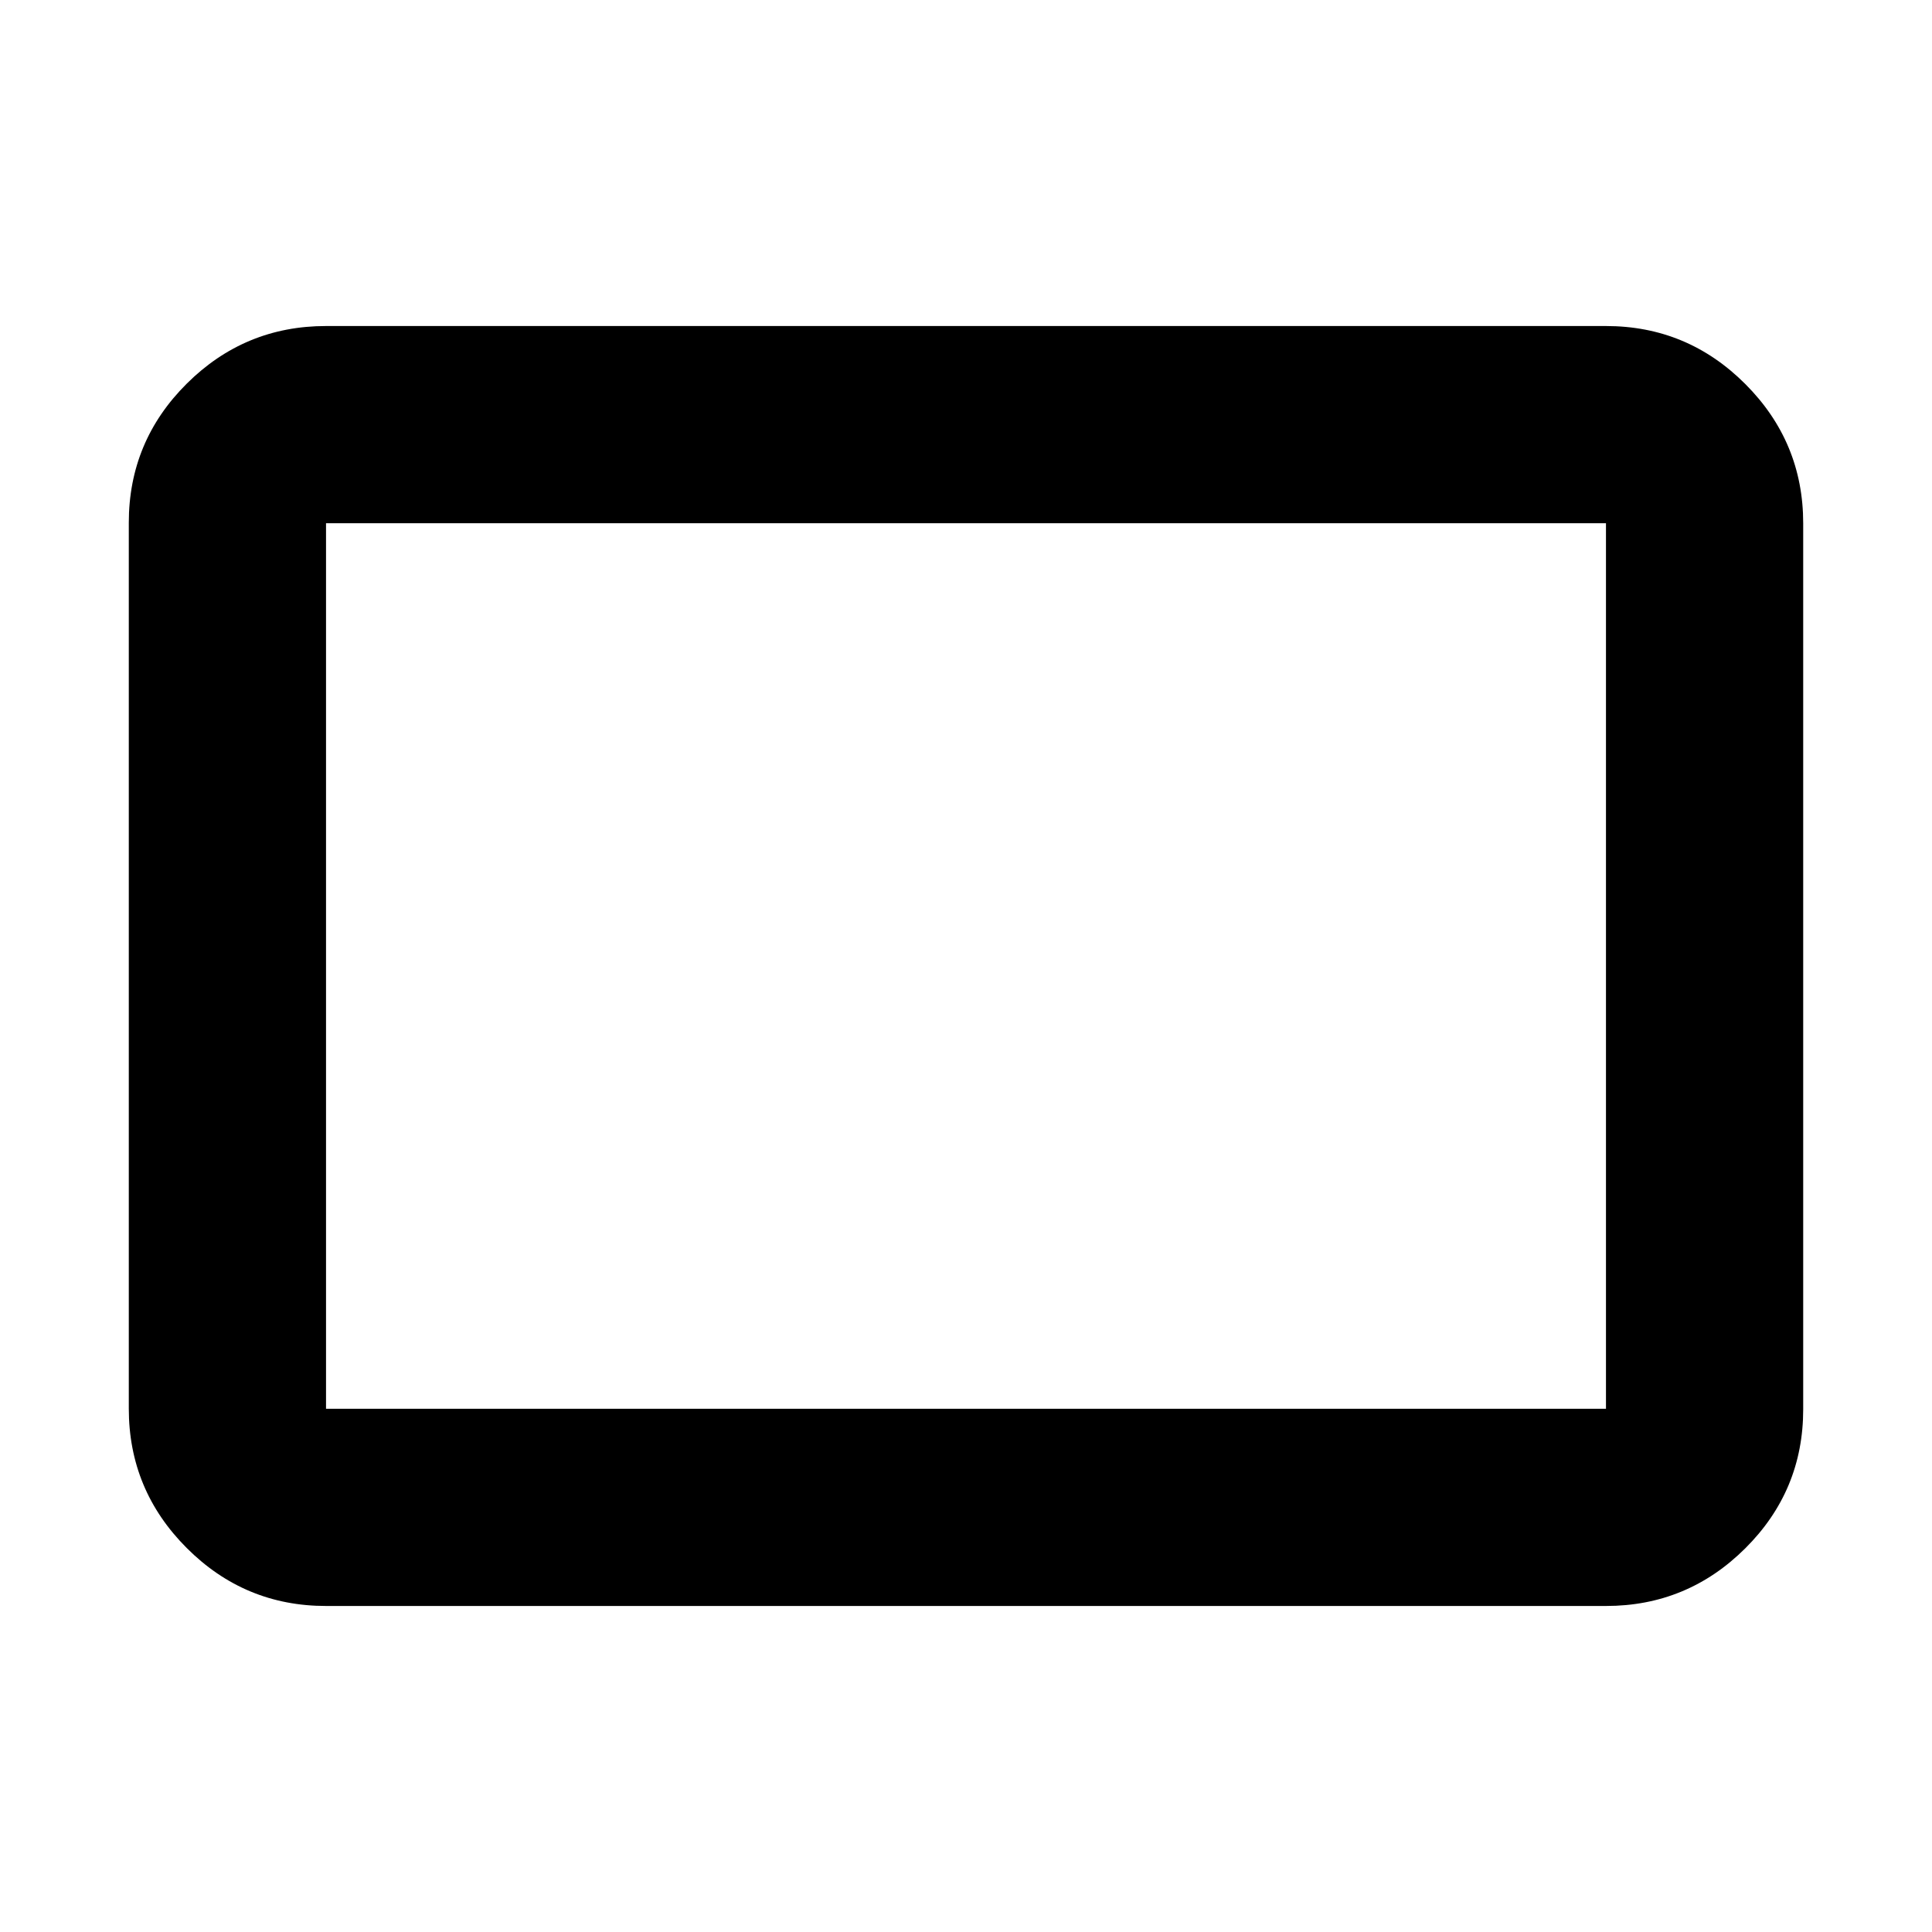 <svg xmlns="http://www.w3.org/2000/svg" height="20" viewBox="0 -960 960 960" width="20"><path d="M162-162q-40.42 0-69.21-28.8Q64-219.6 64-260.04v-440.24q0-40.44 28.79-69.08T162-798h636q40.42 0 69.21 28.8Q896-740.4 896-699.96v440.24q0 40.45-28.79 69.08Q838.42-162 798-162H162Zm0-98h636v-440H162v440Zm0 0v-440 440Z"/></svg>
